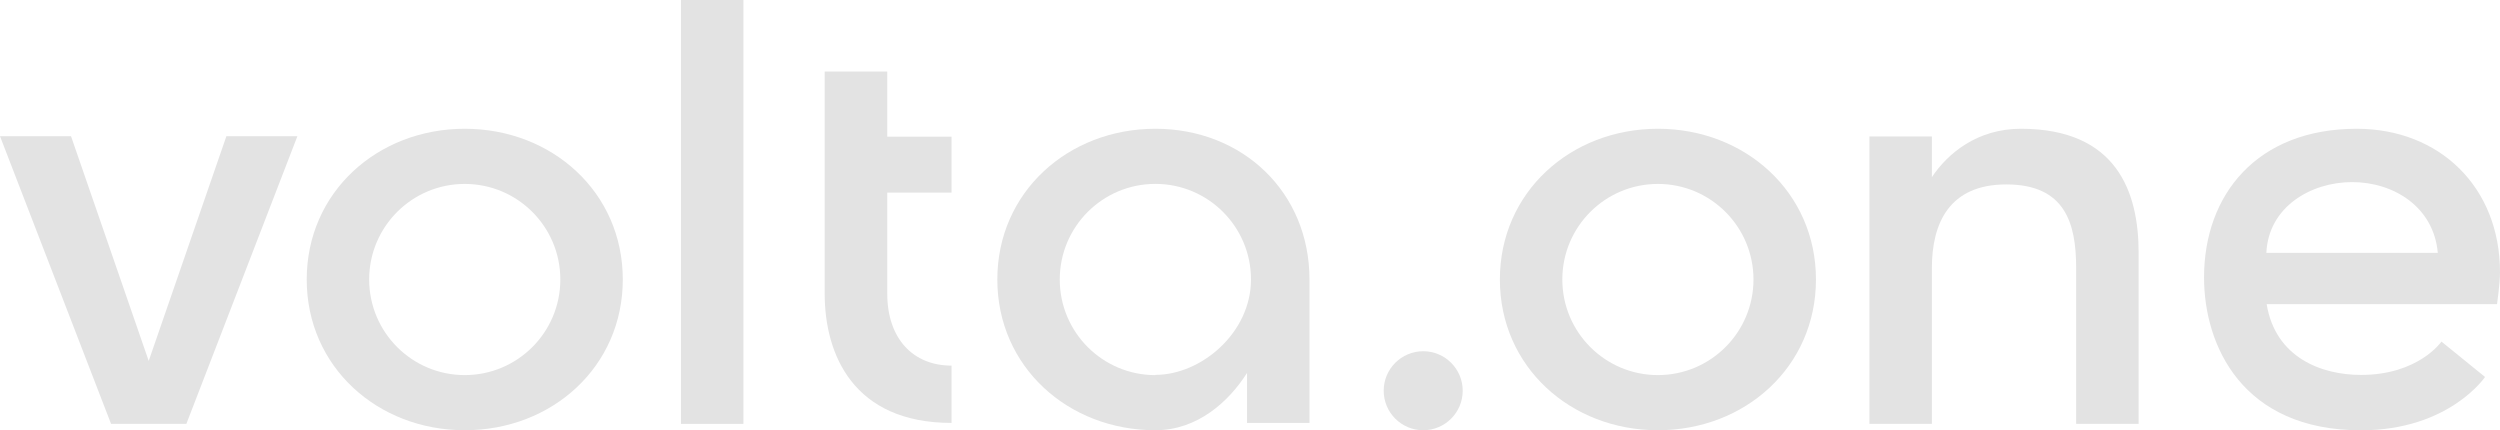 <svg version="1.1" id="Layer_1" xmlns="http://www.w3.org/2000/svg" xmlns:xlink="http://www.w3.org/1999/xlink" x="0px" y="0px"
	 width="306.541px" height="52.762px" viewBox="0 0 306.541 52.762" enable-background="new 0 0 306.541 52.762"
	 xml:space="preserve">
<g>
	<animate attributeName="fill-opacity"
                 begin="0s" dur="1s"
                 values="1;.2;1" calcMode="linear"
                 repeatCount="indefinite" />
	<polygon fill="#e3e3e3" points="18.234,44.256 8.707,16.699 0,16.699 13.619,51.975 22.85,51.975 36.467,16.699 27.76,16.699 	"/>
	<path fill="#e3e3e3" d="M56.986,15.789c-10.701,0-19.377,7.781-19.377,18.482s8.676,18.482,19.377,18.482
		c10.703,0,19.379-7.781,19.379-18.482S67.689,15.789,56.986,15.789z M56.986,45.992c-6.473,0-11.72-5.248-11.72-11.721
		s5.247-11.719,11.72-11.719s11.72,5.246,11.72,11.719S63.459,45.992,56.986,45.992z"/>
	<path fill="#e3e3e3" d="M203.287,15.789c-10.701,0-19.377,7.781-19.377,18.482s8.676,18.482,19.377,18.482
		c10.703,0,19.379-7.781,19.379-18.482S213.99,15.789,203.287,15.789z M203.287,45.992c-6.474,0-11.721-5.248-11.721-11.721
		s5.247-11.719,11.721-11.719c6.473,0,11.719,5.246,11.719,11.719S209.76,45.992,203.287,45.992z"/>
	<path fill="#e3e3e3" d="M141.668,15.789c-10.703,0-19.379,7.781-19.379,18.482s8.676,18.482,19.379,18.482
		c5.162,0,9.007-3.51,11.237-7.02v6.123h7.659V34.271C160.564,23.57,152.371,15.789,141.668,15.789z M141.668,45.967v0.029
		c-6.475,0-11.724-5.248-11.724-11.725c0-6.475,5.249-11.723,11.724-11.723s11.724,5.248,11.724,11.723
		C153.392,40.814,147.283,45.967,141.668,45.967z"/>
	<rect x="83.496" fill="#e3e3e3" width="7.659" height="51.975"/>
	<path fill="#e3e3e3" d="M108.793,8.773h-7.673v27.242c0,7.426,3.495,15.842,15.556,15.842v-7.025c-4.719,0-7.883-3.314-7.883-8.816
		V23.613h7.883V16.76h-7.883V8.773z"/>
	<circle fill="#e3e3e3" cx="174.508" cy="47.91" r="4.844"/>
	<path fill="#e3e3e3" d="M306.541,33.387c0-10.454-7.422-17.598-17.568-17.598c-12.201,0-18.721,8.049-18.721,18.234
		c0,8.301,4.652,18.738,19.24,18.738c10.816,0,15.215-6.539,15.215-6.539l-5.344-4.338c0,0-2.809,4.088-9.871,4.088
		c-4.811,0-10.487-2.098-11.563-8.68h28.248C306.177,37.293,306.541,34.767,306.541,33.387z M288.412,22.328
		c5.084,0,10.005,3.035,10.501,8.678h-21.02C278.146,25.363,283.351,22.328,288.412,22.328z"/>
	<path fill="#e3e3e3" d="M247.793,15.789c-5.33,0-8.958,2.994-10.913,5.934v-4.99h-7.659v35.242h7.659V32.861
		c0-5.5,2.144-10.248,9.124-10.248c7.211,0,8.567,4.748,8.567,10.248v19.113h7.659v-20.99
		C262.23,23.559,259.564,15.789,247.793,15.789z"/>
</g>
</svg>
